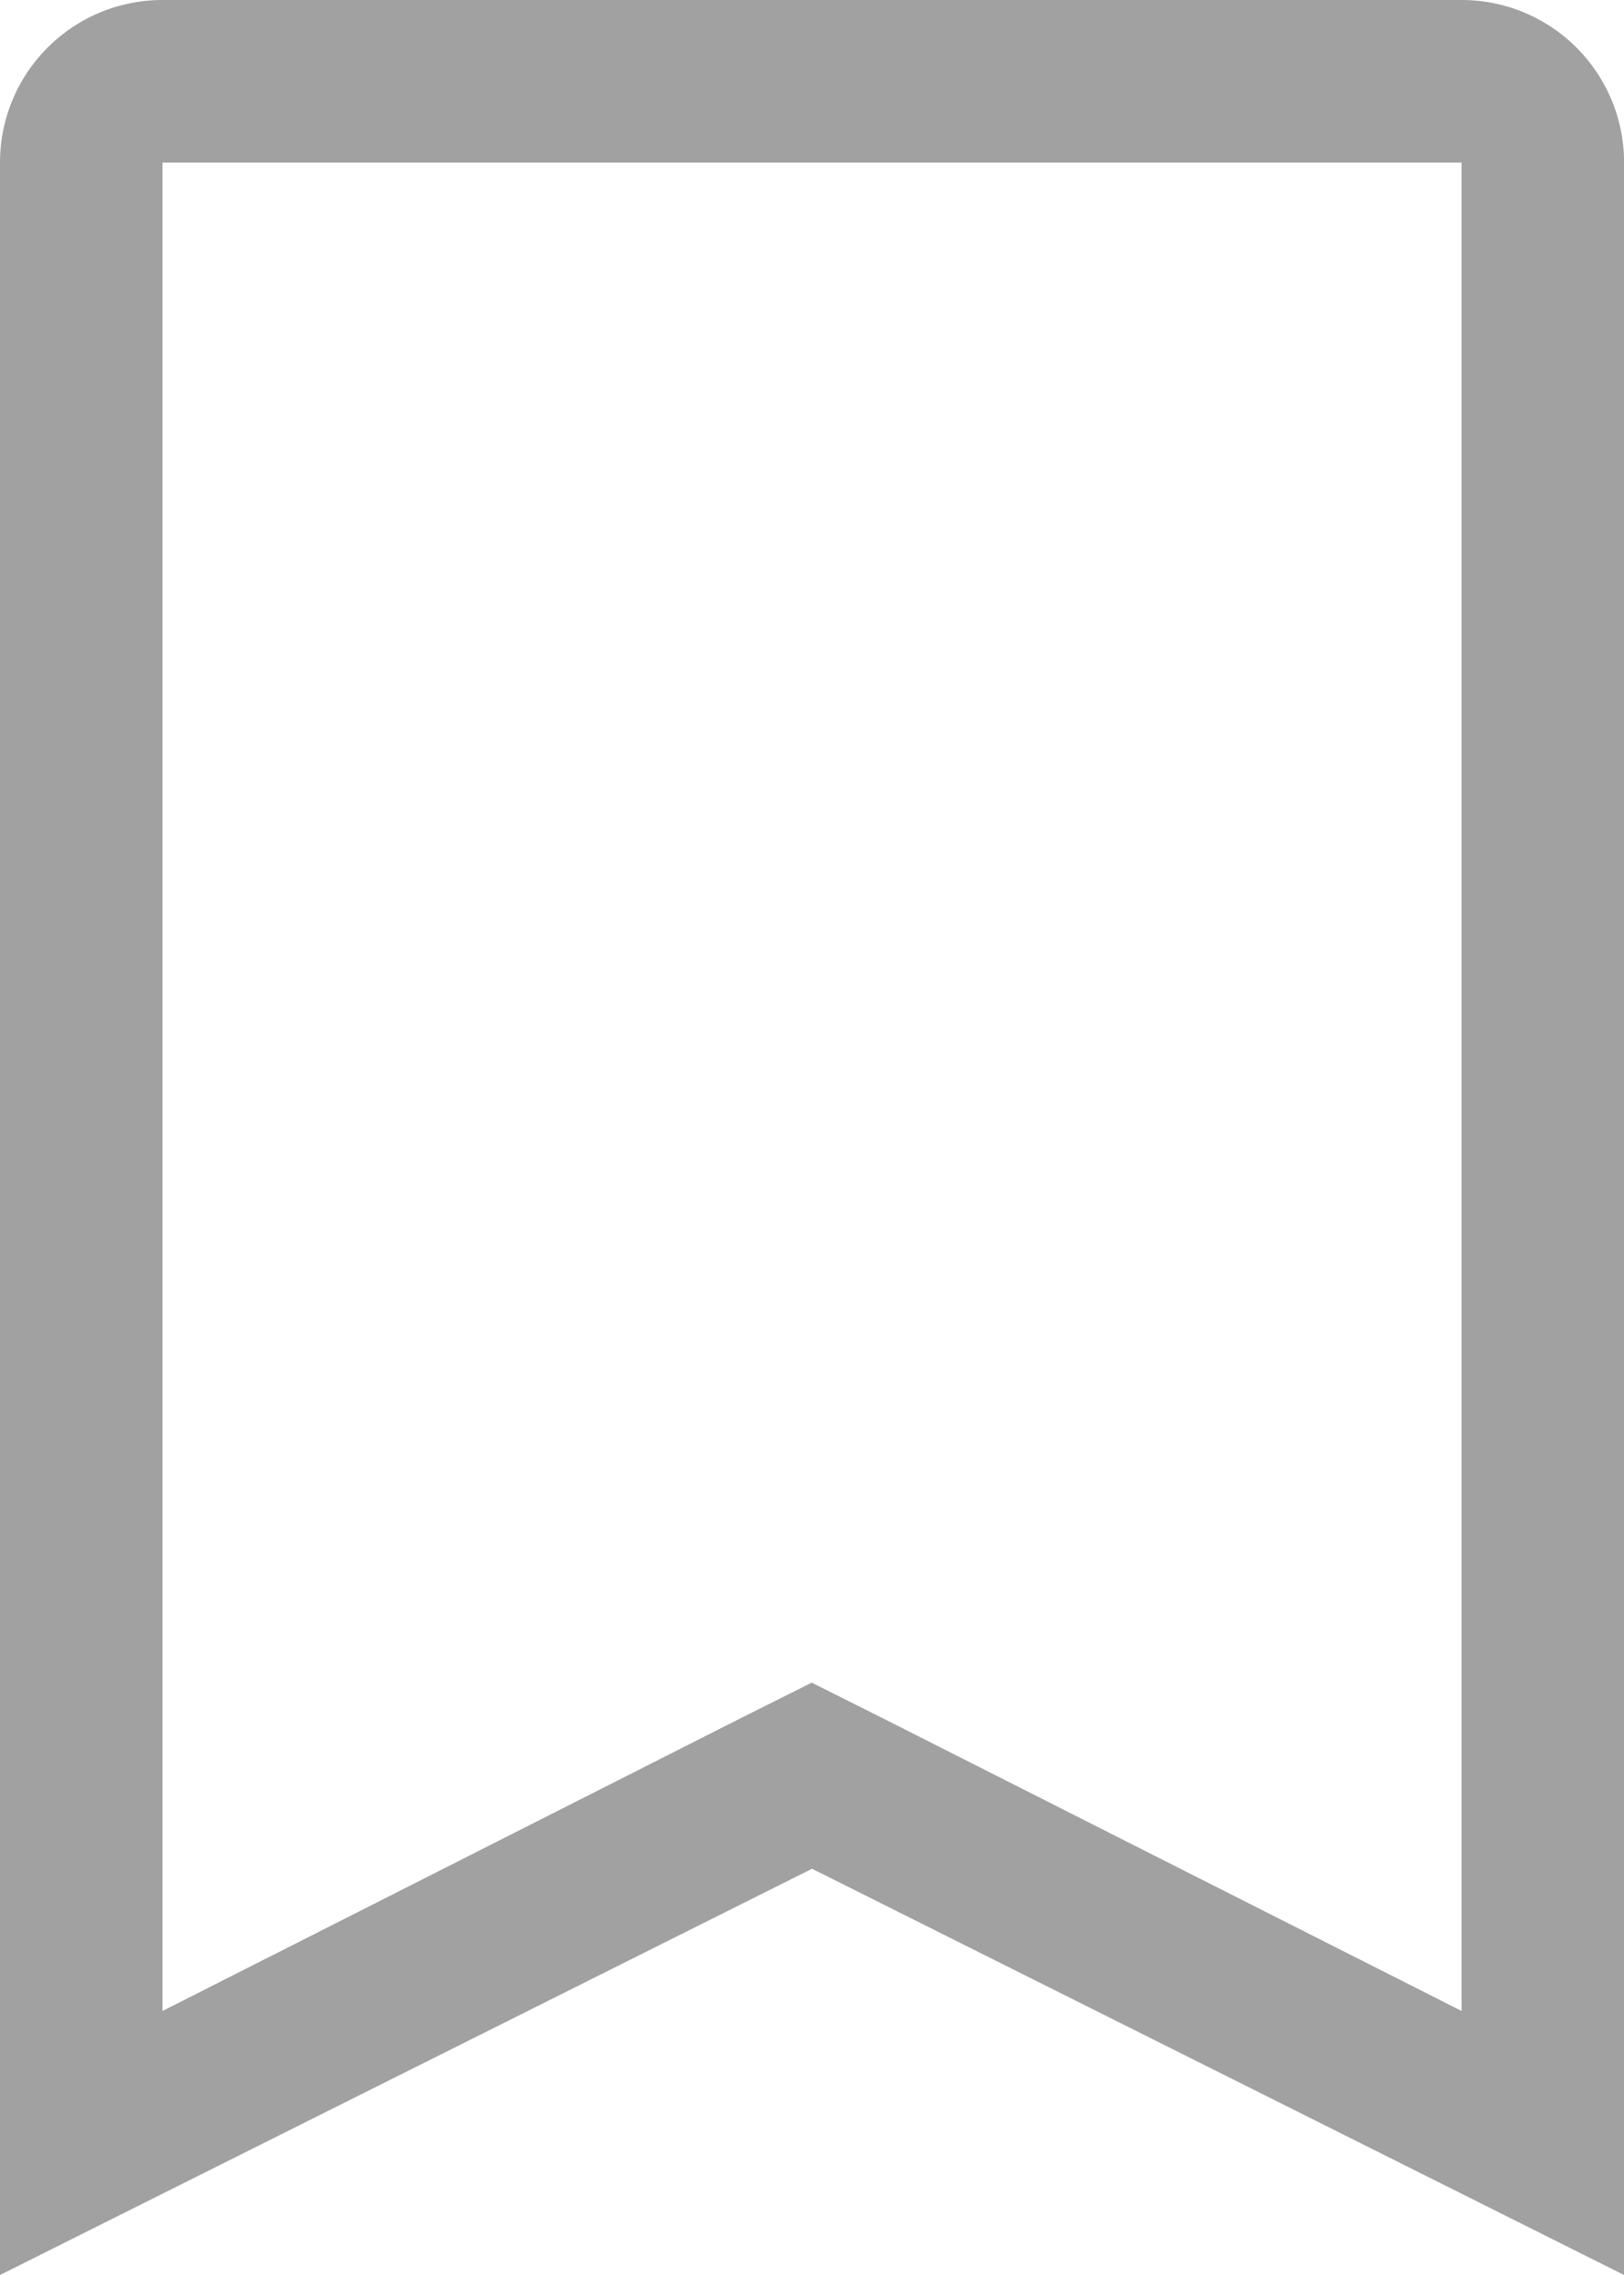 <svg xmlns="http://www.w3.org/2000/svg" width="19.365" height="27.111" viewBox="0 0 19.365 27.111"><defs><style>.a{fill:#a1a1a1;}</style></defs><path class="a" d="M24.179,4.187V26.215L17.3,22.738l-.871-.436-.871.436L8.687,26.215V4.187H24.179m0-1.937H8.687A1.937,1.937,0,0,0,6.75,4.187V29.361l9.683-4.841,9.683,4.841V4.187A1.937,1.937,0,0,0,24.179,2.25Z" transform="translate(-6.75 -2.25)"/></svg>